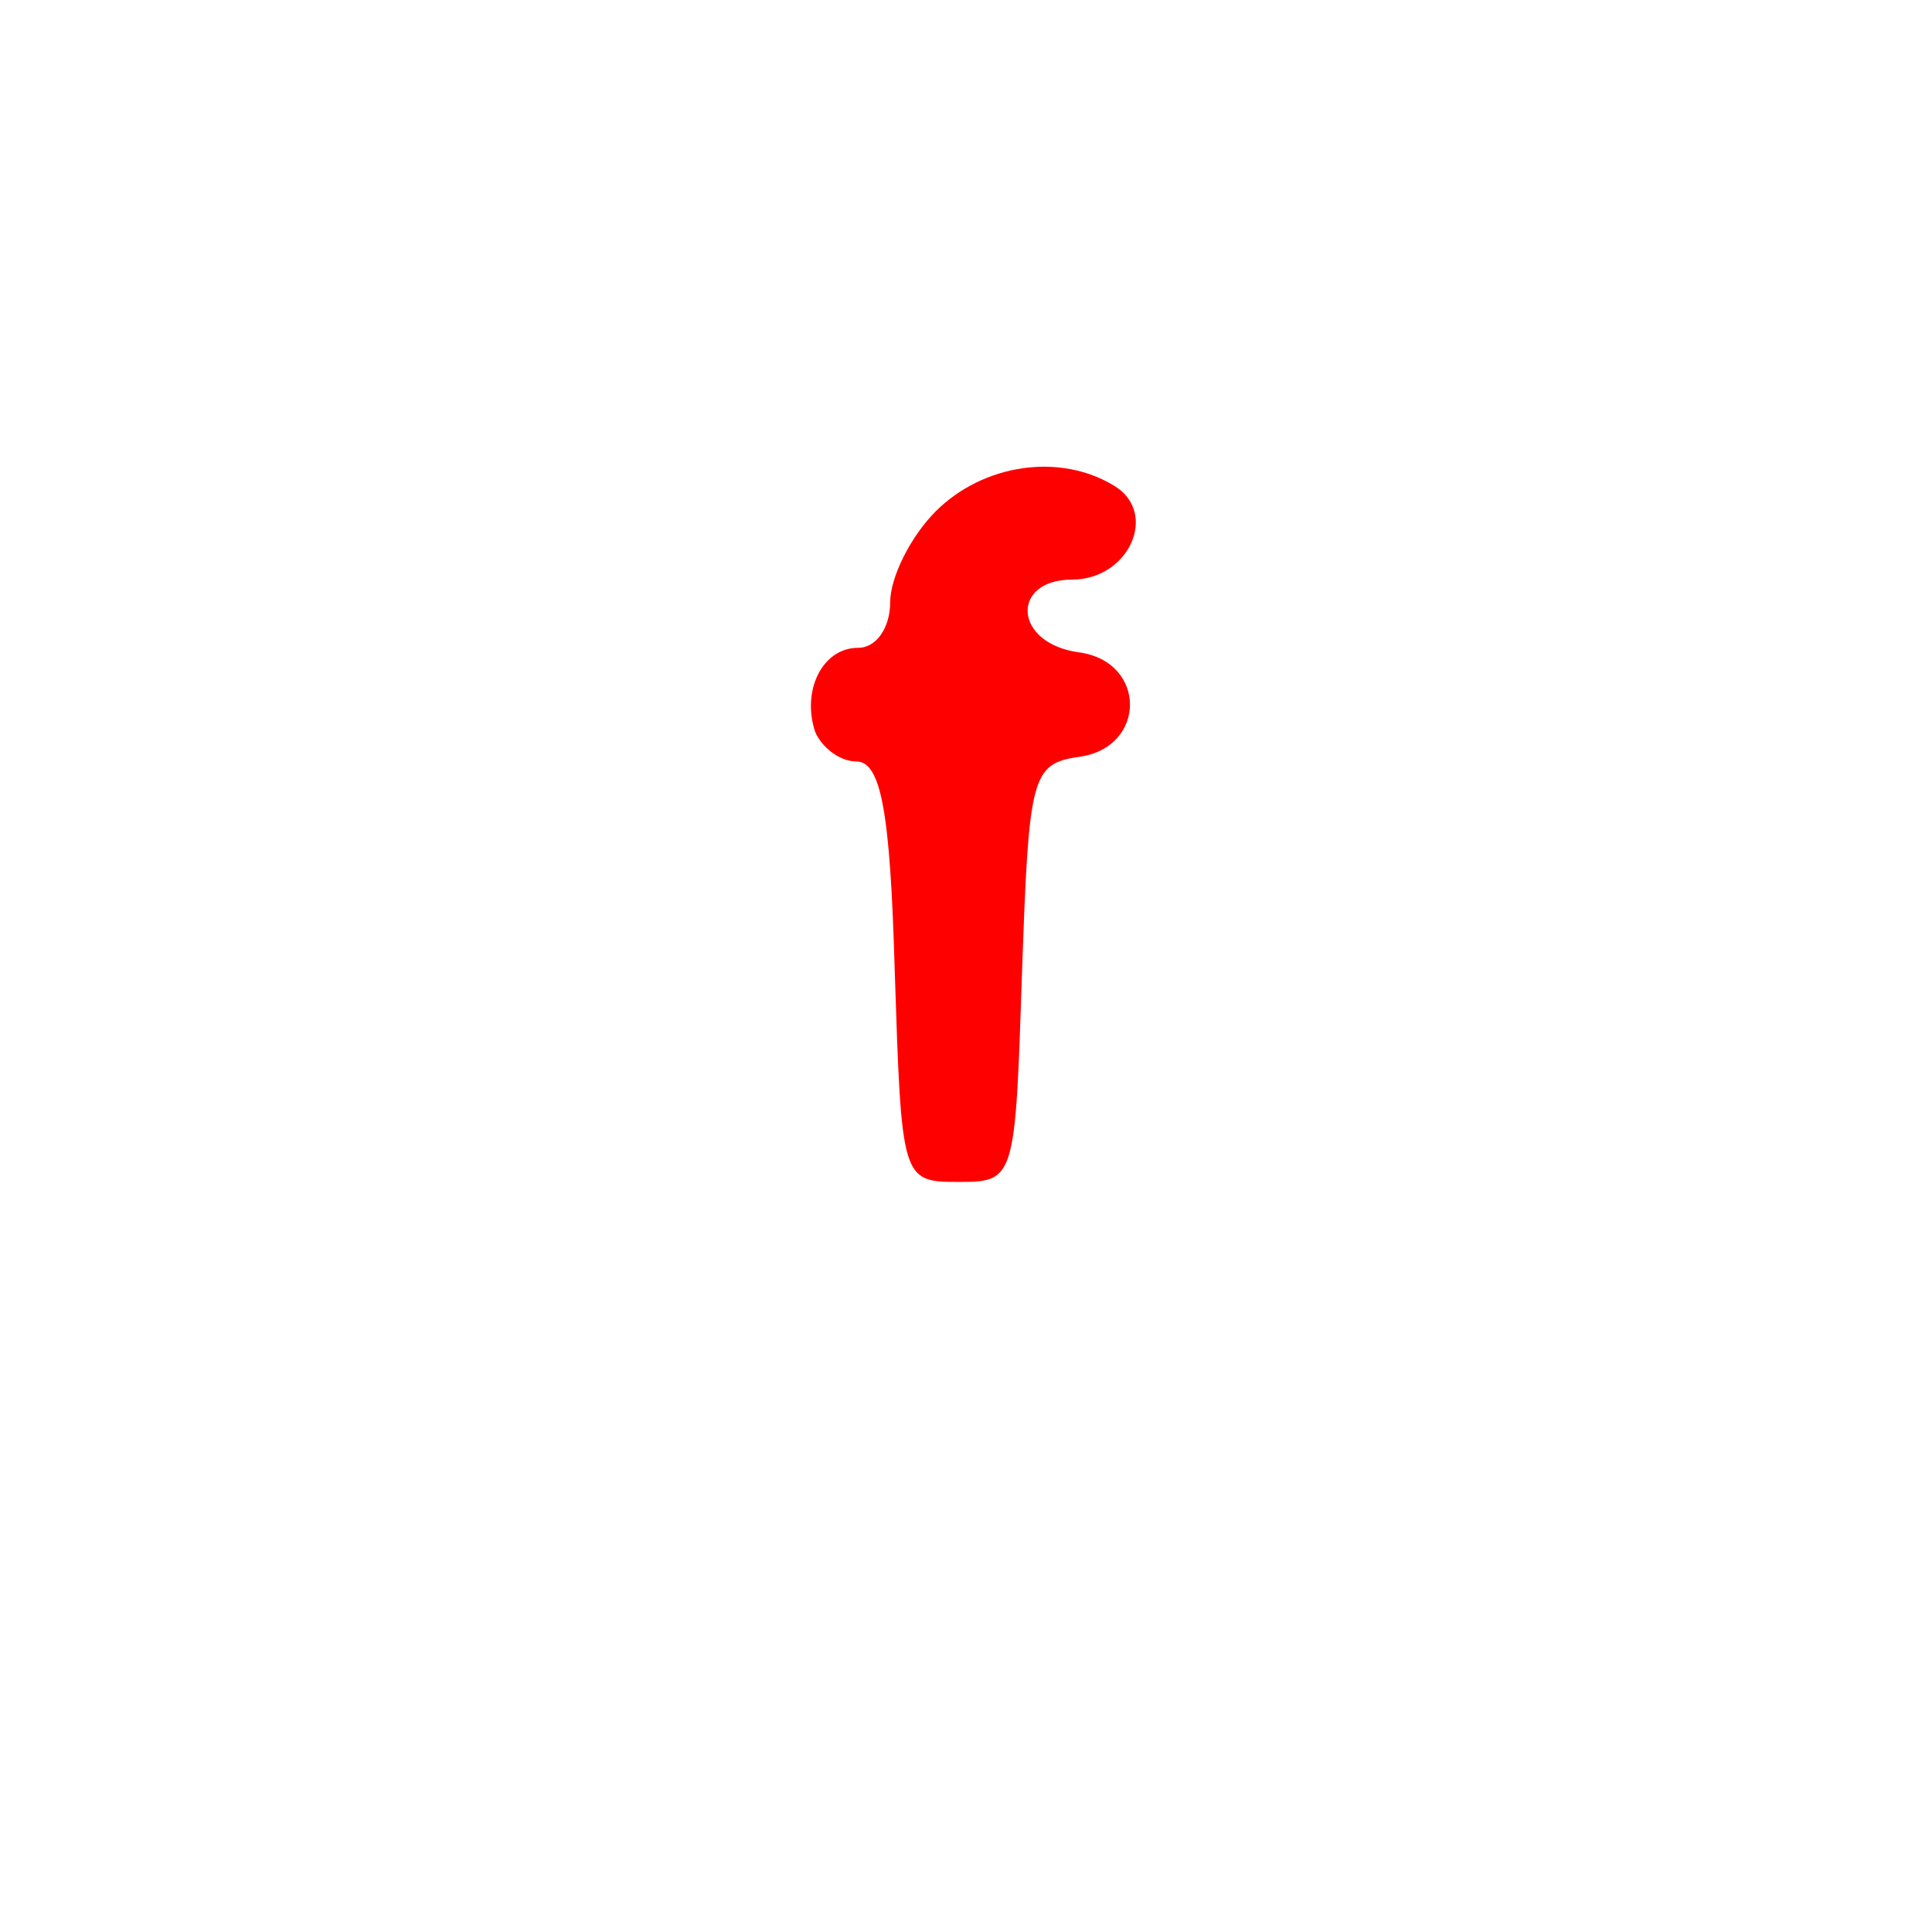 <svg version="1.1" xmlns="http://www.w3.org/2000/svg" xmlns:xlink="http://www.w3.org/1999/xlink" width="85" height="85" viewBox="0,0,85,85"><g transform="translate(-197.5,-137.5)"><g data-paper-data="{&quot;isPaintingLayer&quot;:true}" fill-rule="nonzero" stroke="none" stroke-linecap="butt" stroke-linejoin="miter" stroke-miterlimit="10" stroke-dasharray="" stroke-dashoffset="0" style="mix-blend-mode: normal"><path d="M197.5,222.5v-85h85v85z" fill="none" stroke-width="0"/><path d="M246.564,158.9c1.9,1.2 0.6,4.1 -1.9,4.1c-2.7,0 -2.6,2.8 0.3,3.2c3,0.4 3,4.2 0,4.6c-2.1,0.3 -2.2,0.9 -2.5,9.5c-0.3,9.1 -0.3,9.2 -2.8,9.2c-2.5,0 -2.5,-0.1 -2.8,-9.3c-0.2,-7 -0.6,-9.2 -1.7,-9.2c-0.7,0 -1.5,-0.6 -1.8,-1.3c-0.6,-1.8 0.3,-3.7 1.9,-3.7c0.8,0 1.4,-0.9 1.4,-2c0,-1.1 0.9,-2.9 2,-4c2.1,-2.1 5.5,-2.6 7.9,-1.1z" fill="#ff0000" stroke-width="1"/></g></g></svg>